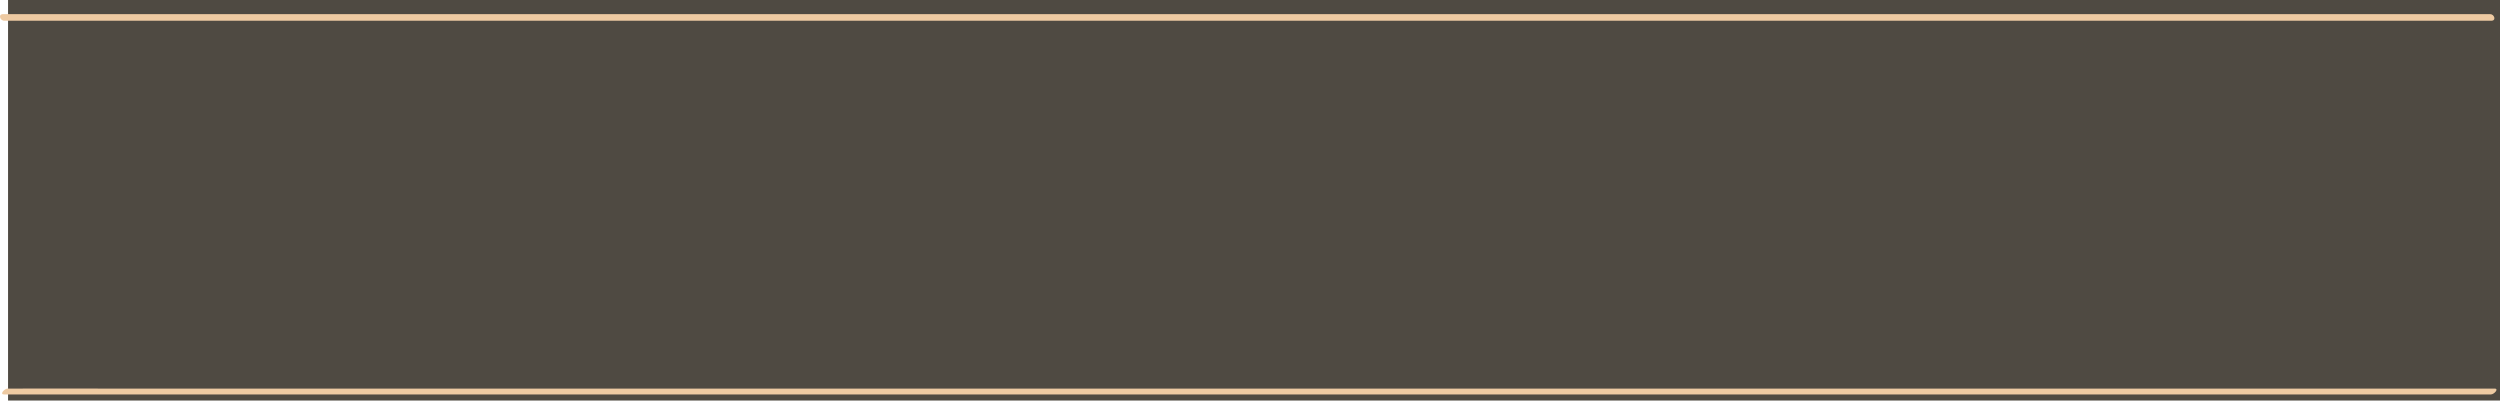 <?xml version="1.0" encoding="UTF-8"?><svg xmlns="http://www.w3.org/2000/svg" viewBox="0 0 375.73 60.2"><defs><style>.d{fill:#eecaa2;}.e{fill:#221b11;opacity:.79;}</style></defs><g id="a"/><g id="b"><g id="c"><rect class="e" x="1.21" width="374.52" height="60.2"/><path class="d" d="M.61,59.28H359.19c4.85,0,9.69,.02,14.54,0,.21,0,.42,0,.64,0,.47,0,1.27-.88,.54-.88H16.33c-4.85,0-9.69-.02-14.54,0-.21,0-.42,0-.64,0-.47,0-1.27,.88-.54,.88H.61Z"/><path class="d" d="M.65,3.12H359.23c4.85,0,9.69,0,14.54,0,.21,0,.42,0,.64,0,.81,0,.48-1-.17-1H15.65c-4.85,0-9.69,0-14.54,0-.21,0-.42,0-.64,0C-.33,2.12,0,3.12,.65,3.12H.65Z"/></g></g></svg>
